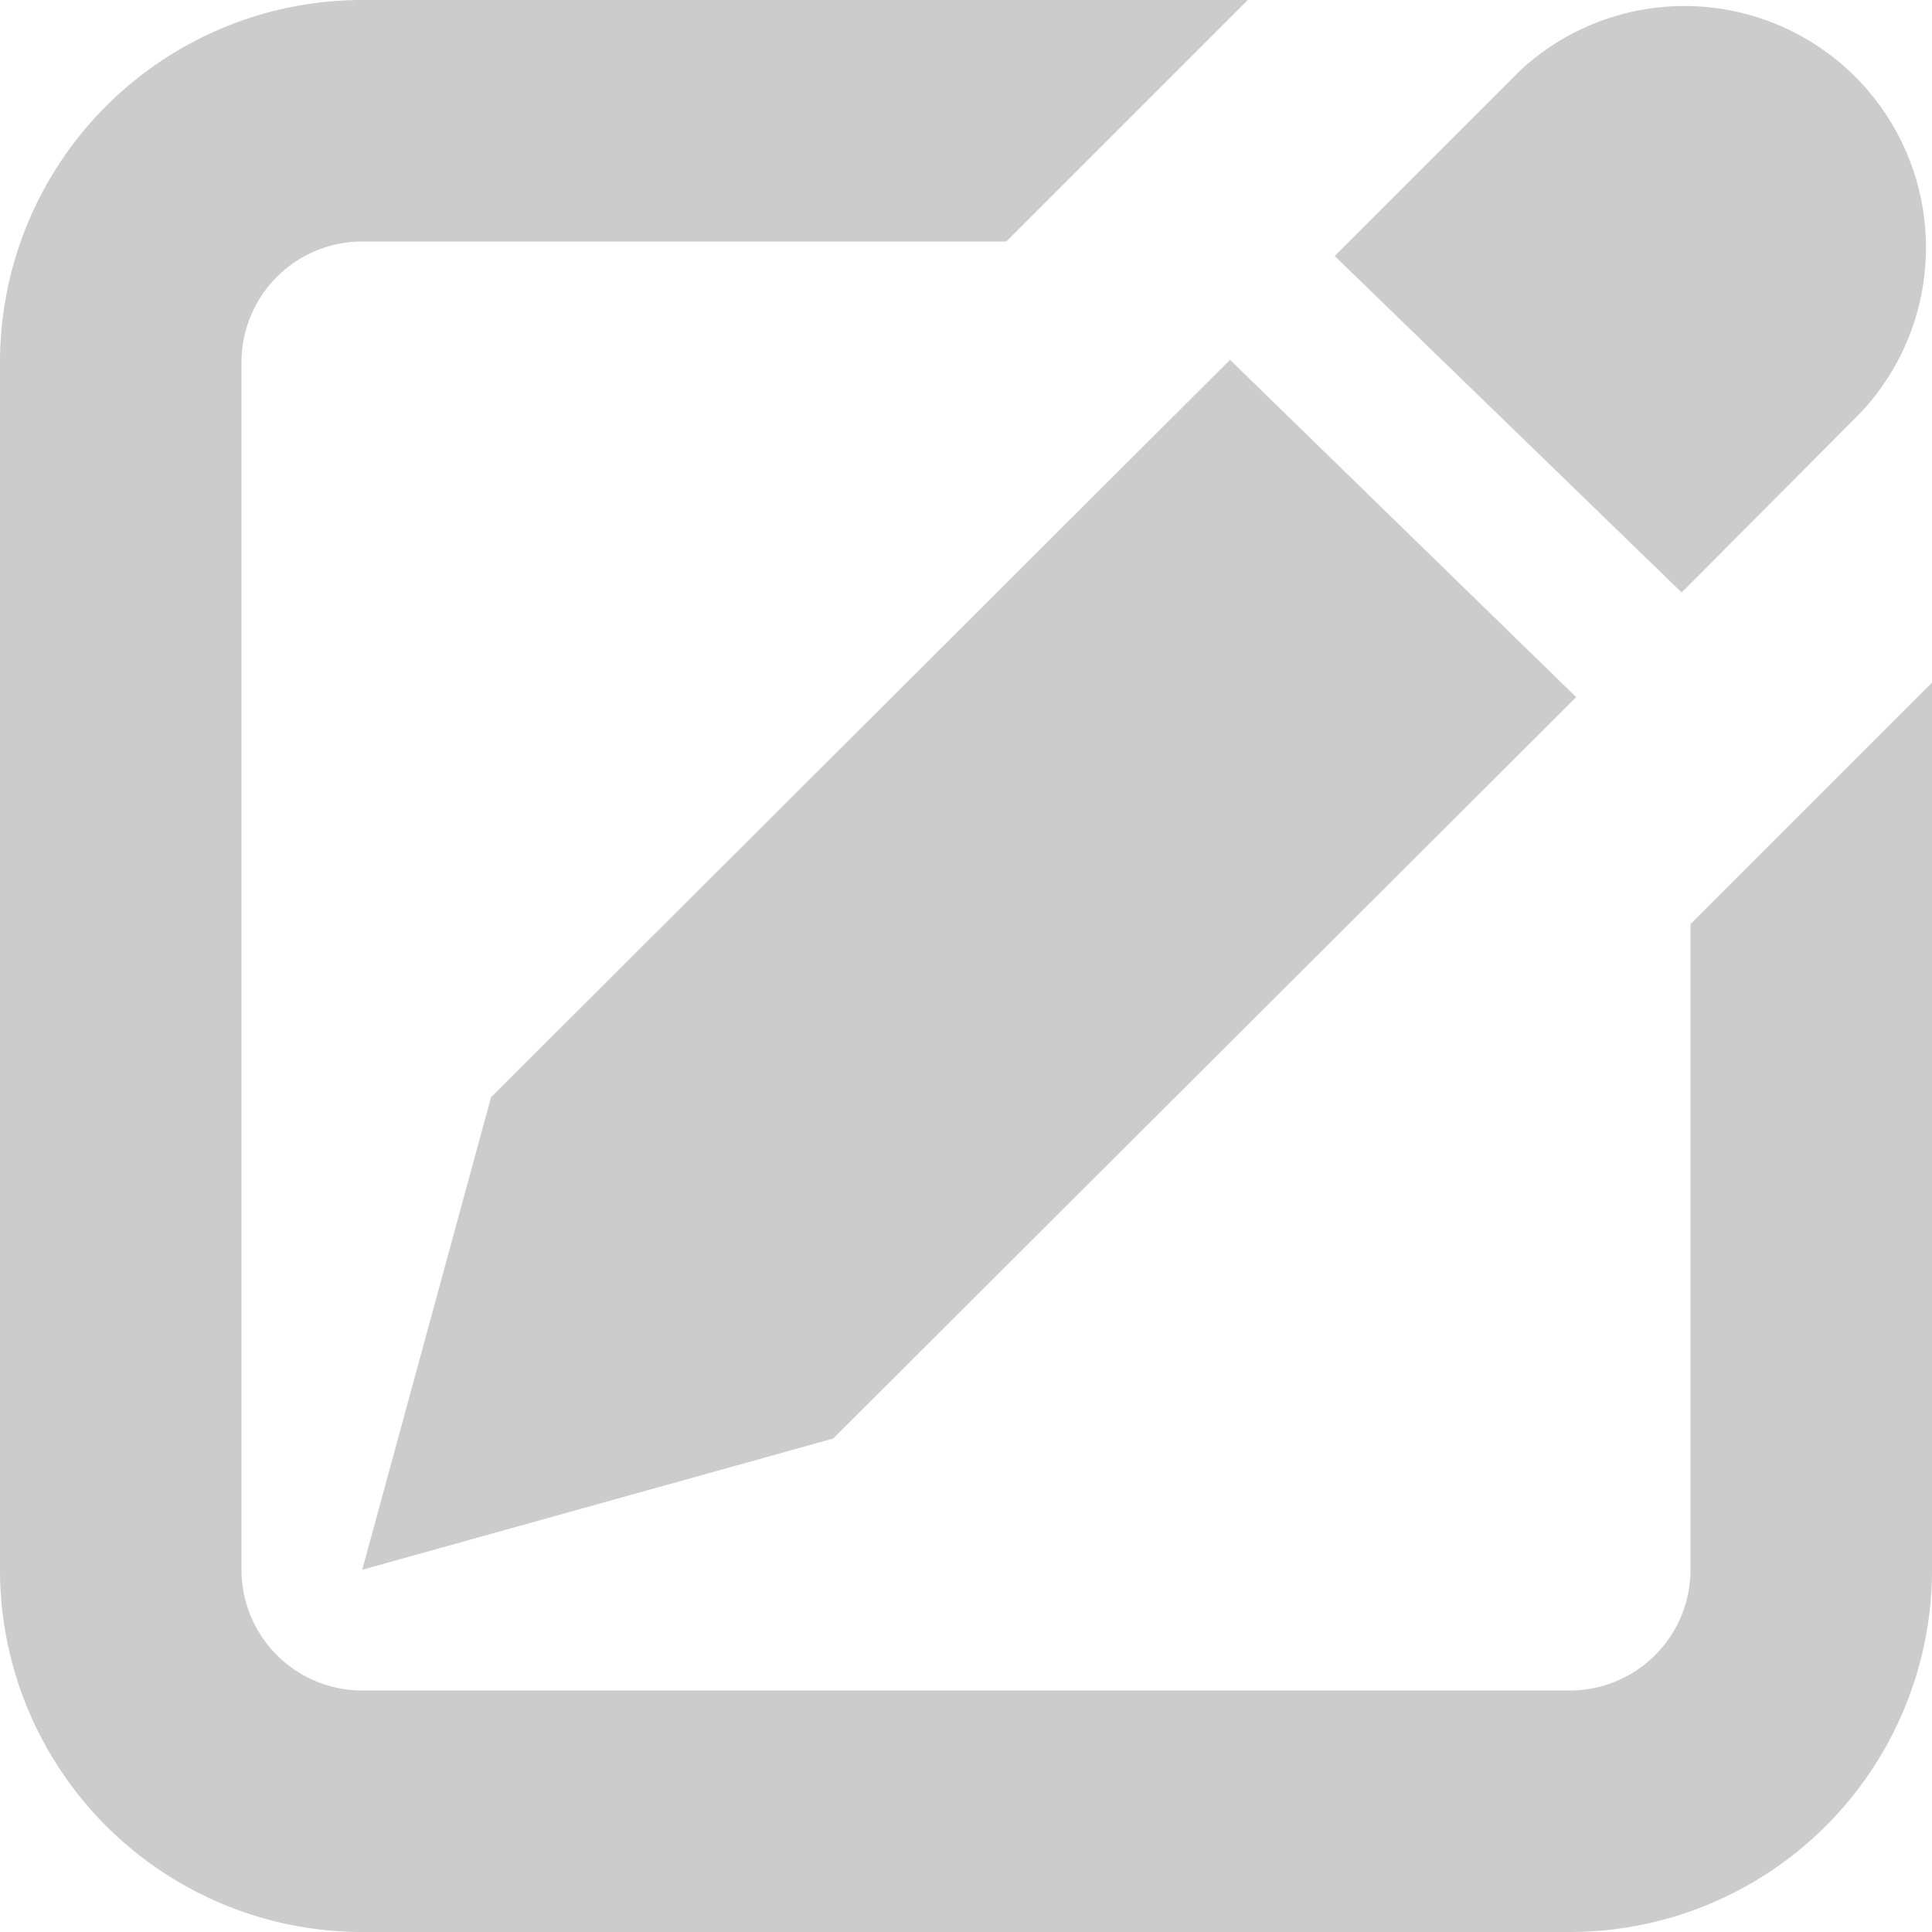 <svg xmlns="http://www.w3.org/2000/svg" viewBox="0 0 24 24"><defs><style>.cls-1{fill:#ccc;}</style></defs><title>Asset 19</title><g id="Layer_2" data-name="Layer 2"><g id="Layer_1-2" data-name="Layer 1"><path class="cls-1" d="M23.12,5.12,20.89,7.36,16.58,3.18l2.3-2.3a3,3,0,0,1,4.24,4.24ZM19.58,8.66l-9.23,9.21L4.5,19.5l1.6-5.87,9.18-9.16Zm3.54-3.54L20.89,7.36,16.58,3.18l2.3-2.3a3,3,0,0,1,4.24,4.24ZM19.58,8.66l-9.23,9.21L4.5,19.5l1.6-5.87,9.18-9.16ZM21,11.48l3-3v11A4.5,4.5,0,0,1,19.5,24H4.5A4.5,4.5,0,0,1,0,19.5V4.5A4.5,4.5,0,0,1,4.5,0h11l-3,3h-8A1.5,1.5,0,0,0,3,4.5v15A1.5,1.5,0,0,0,4.5,21h15A1.5,1.5,0,0,0,21,19.5Z"/></g></g></svg>